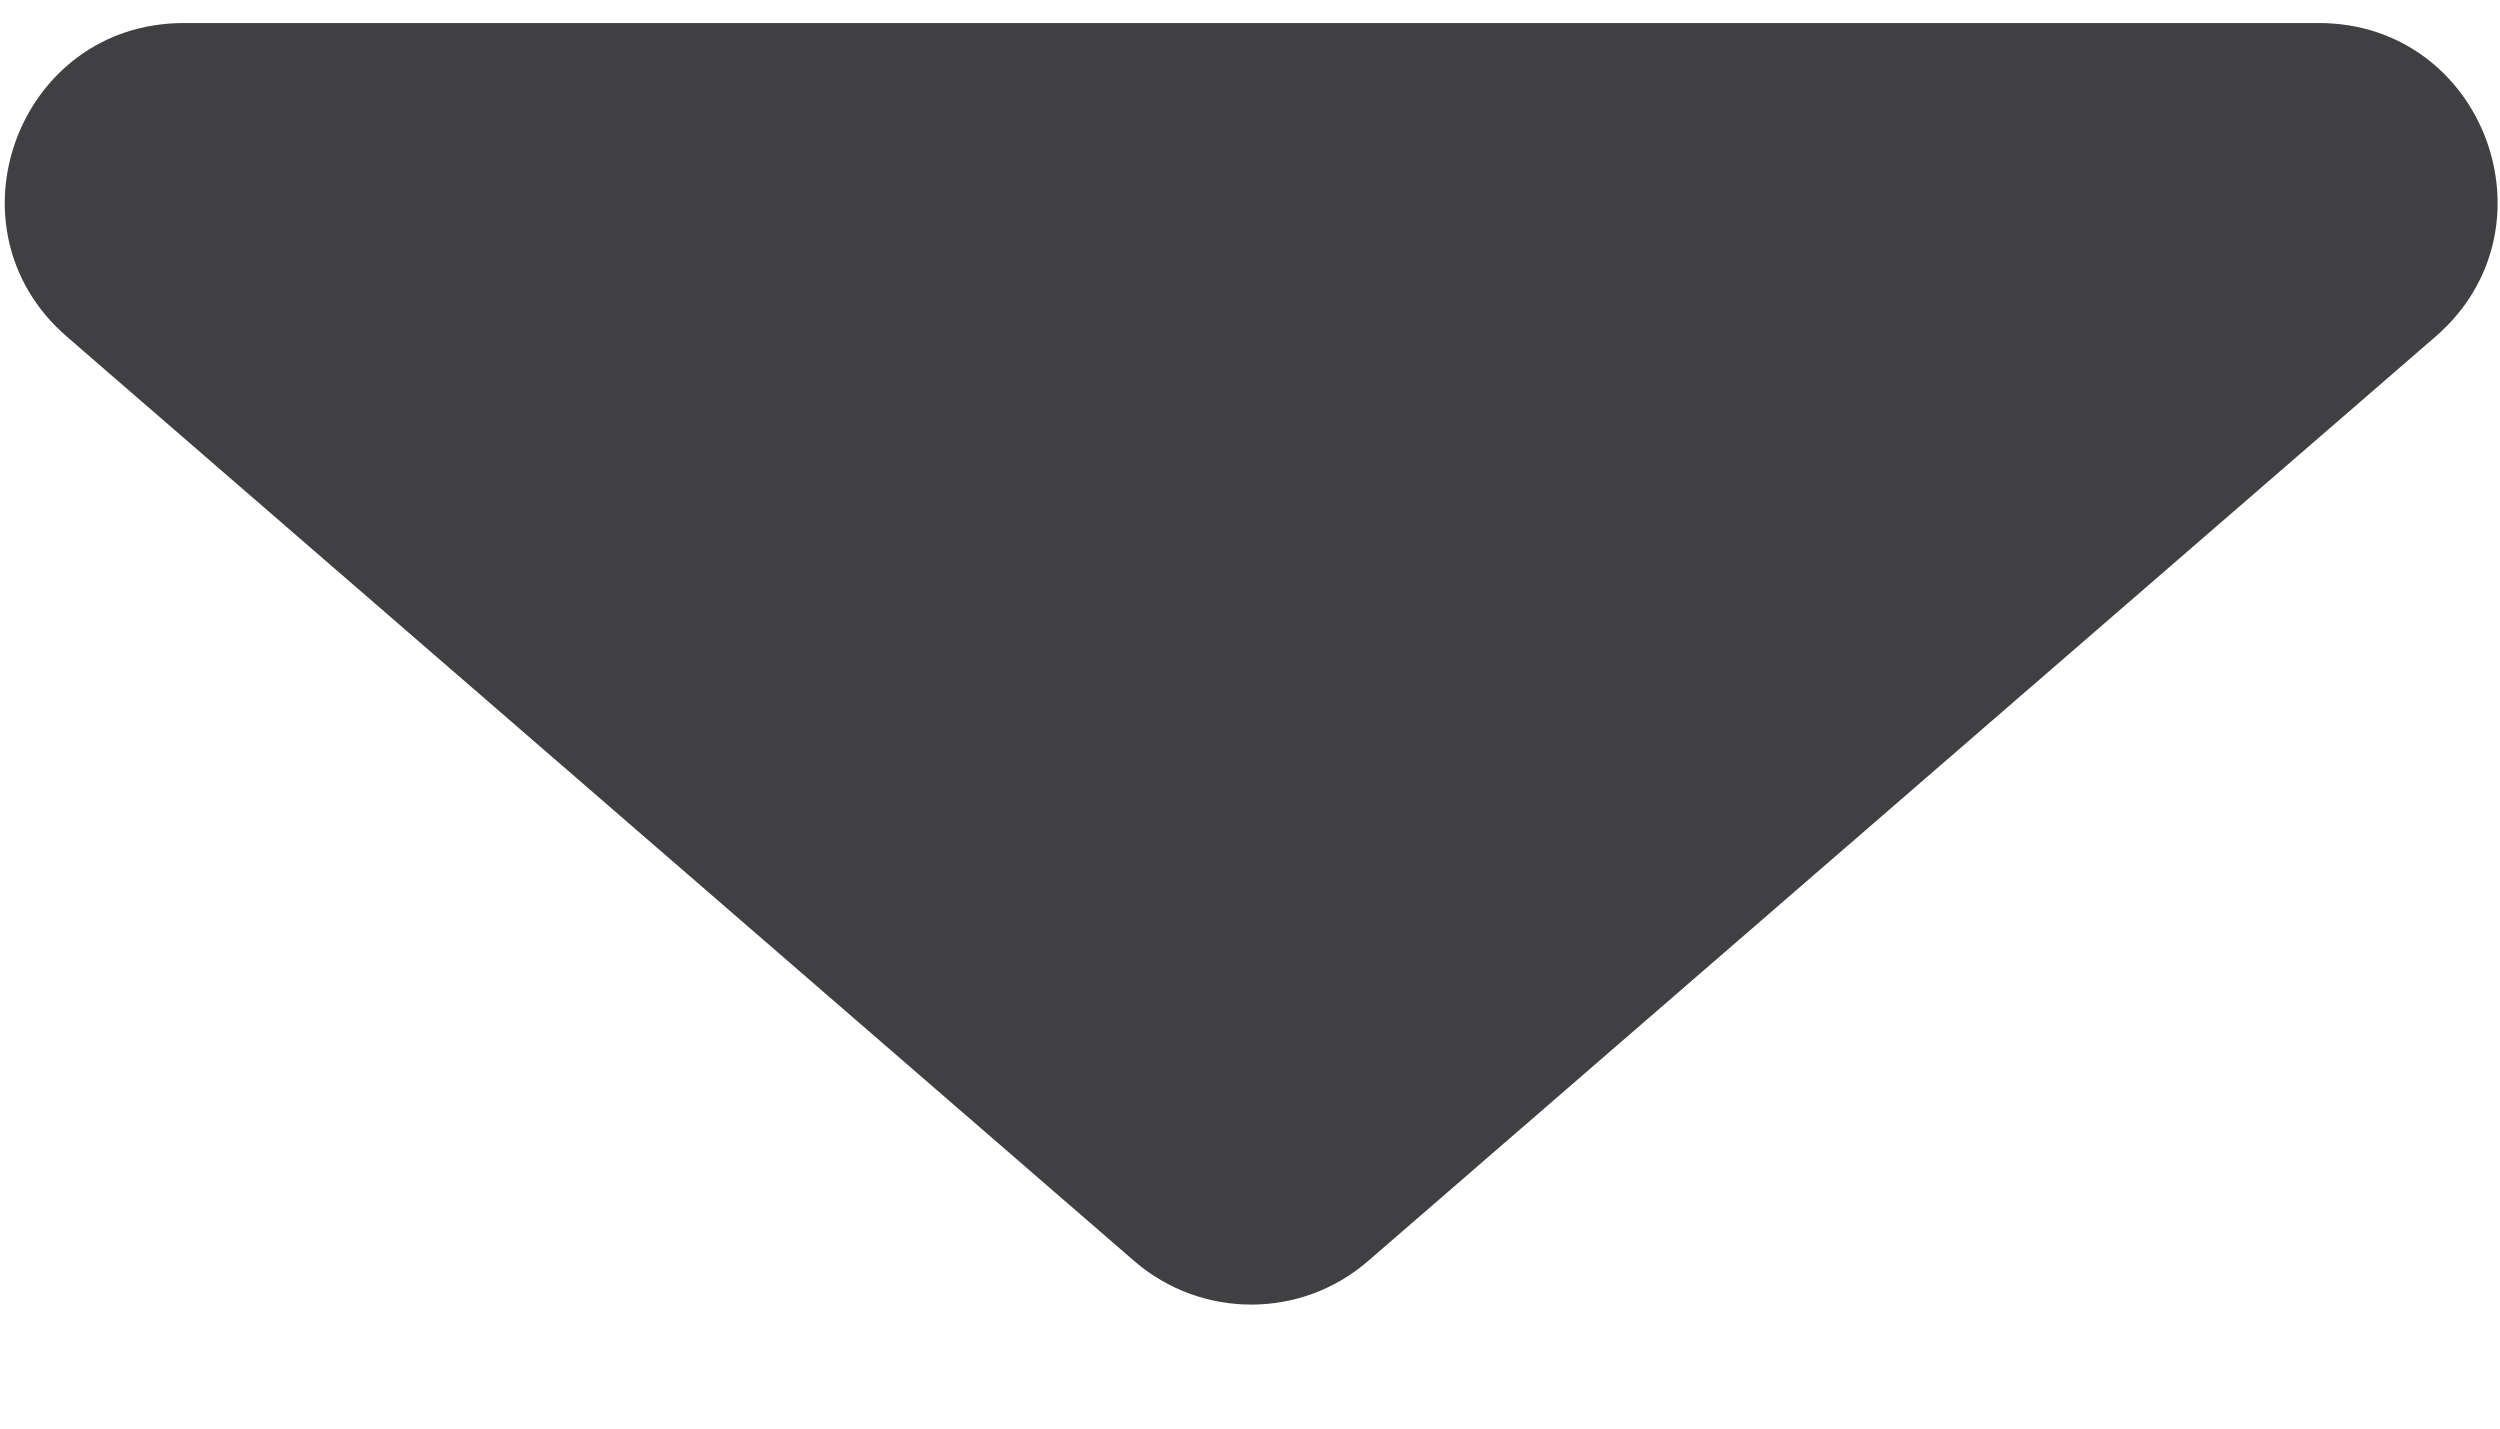 <svg width="14" height="8" viewBox="0 0 14 8" fill="none" xmlns="http://www.w3.org/2000/svg">
<path d="M6.352 7.062C6.728 7.387 7.286 7.387 7.661 7.062L13.639 1.885C14.339 1.279 13.911 0.129 12.985 0.129H1.029C0.103 0.129 -0.326 1.279 0.374 1.885L6.352 7.062Z" fill="#404042"/>
</svg>
